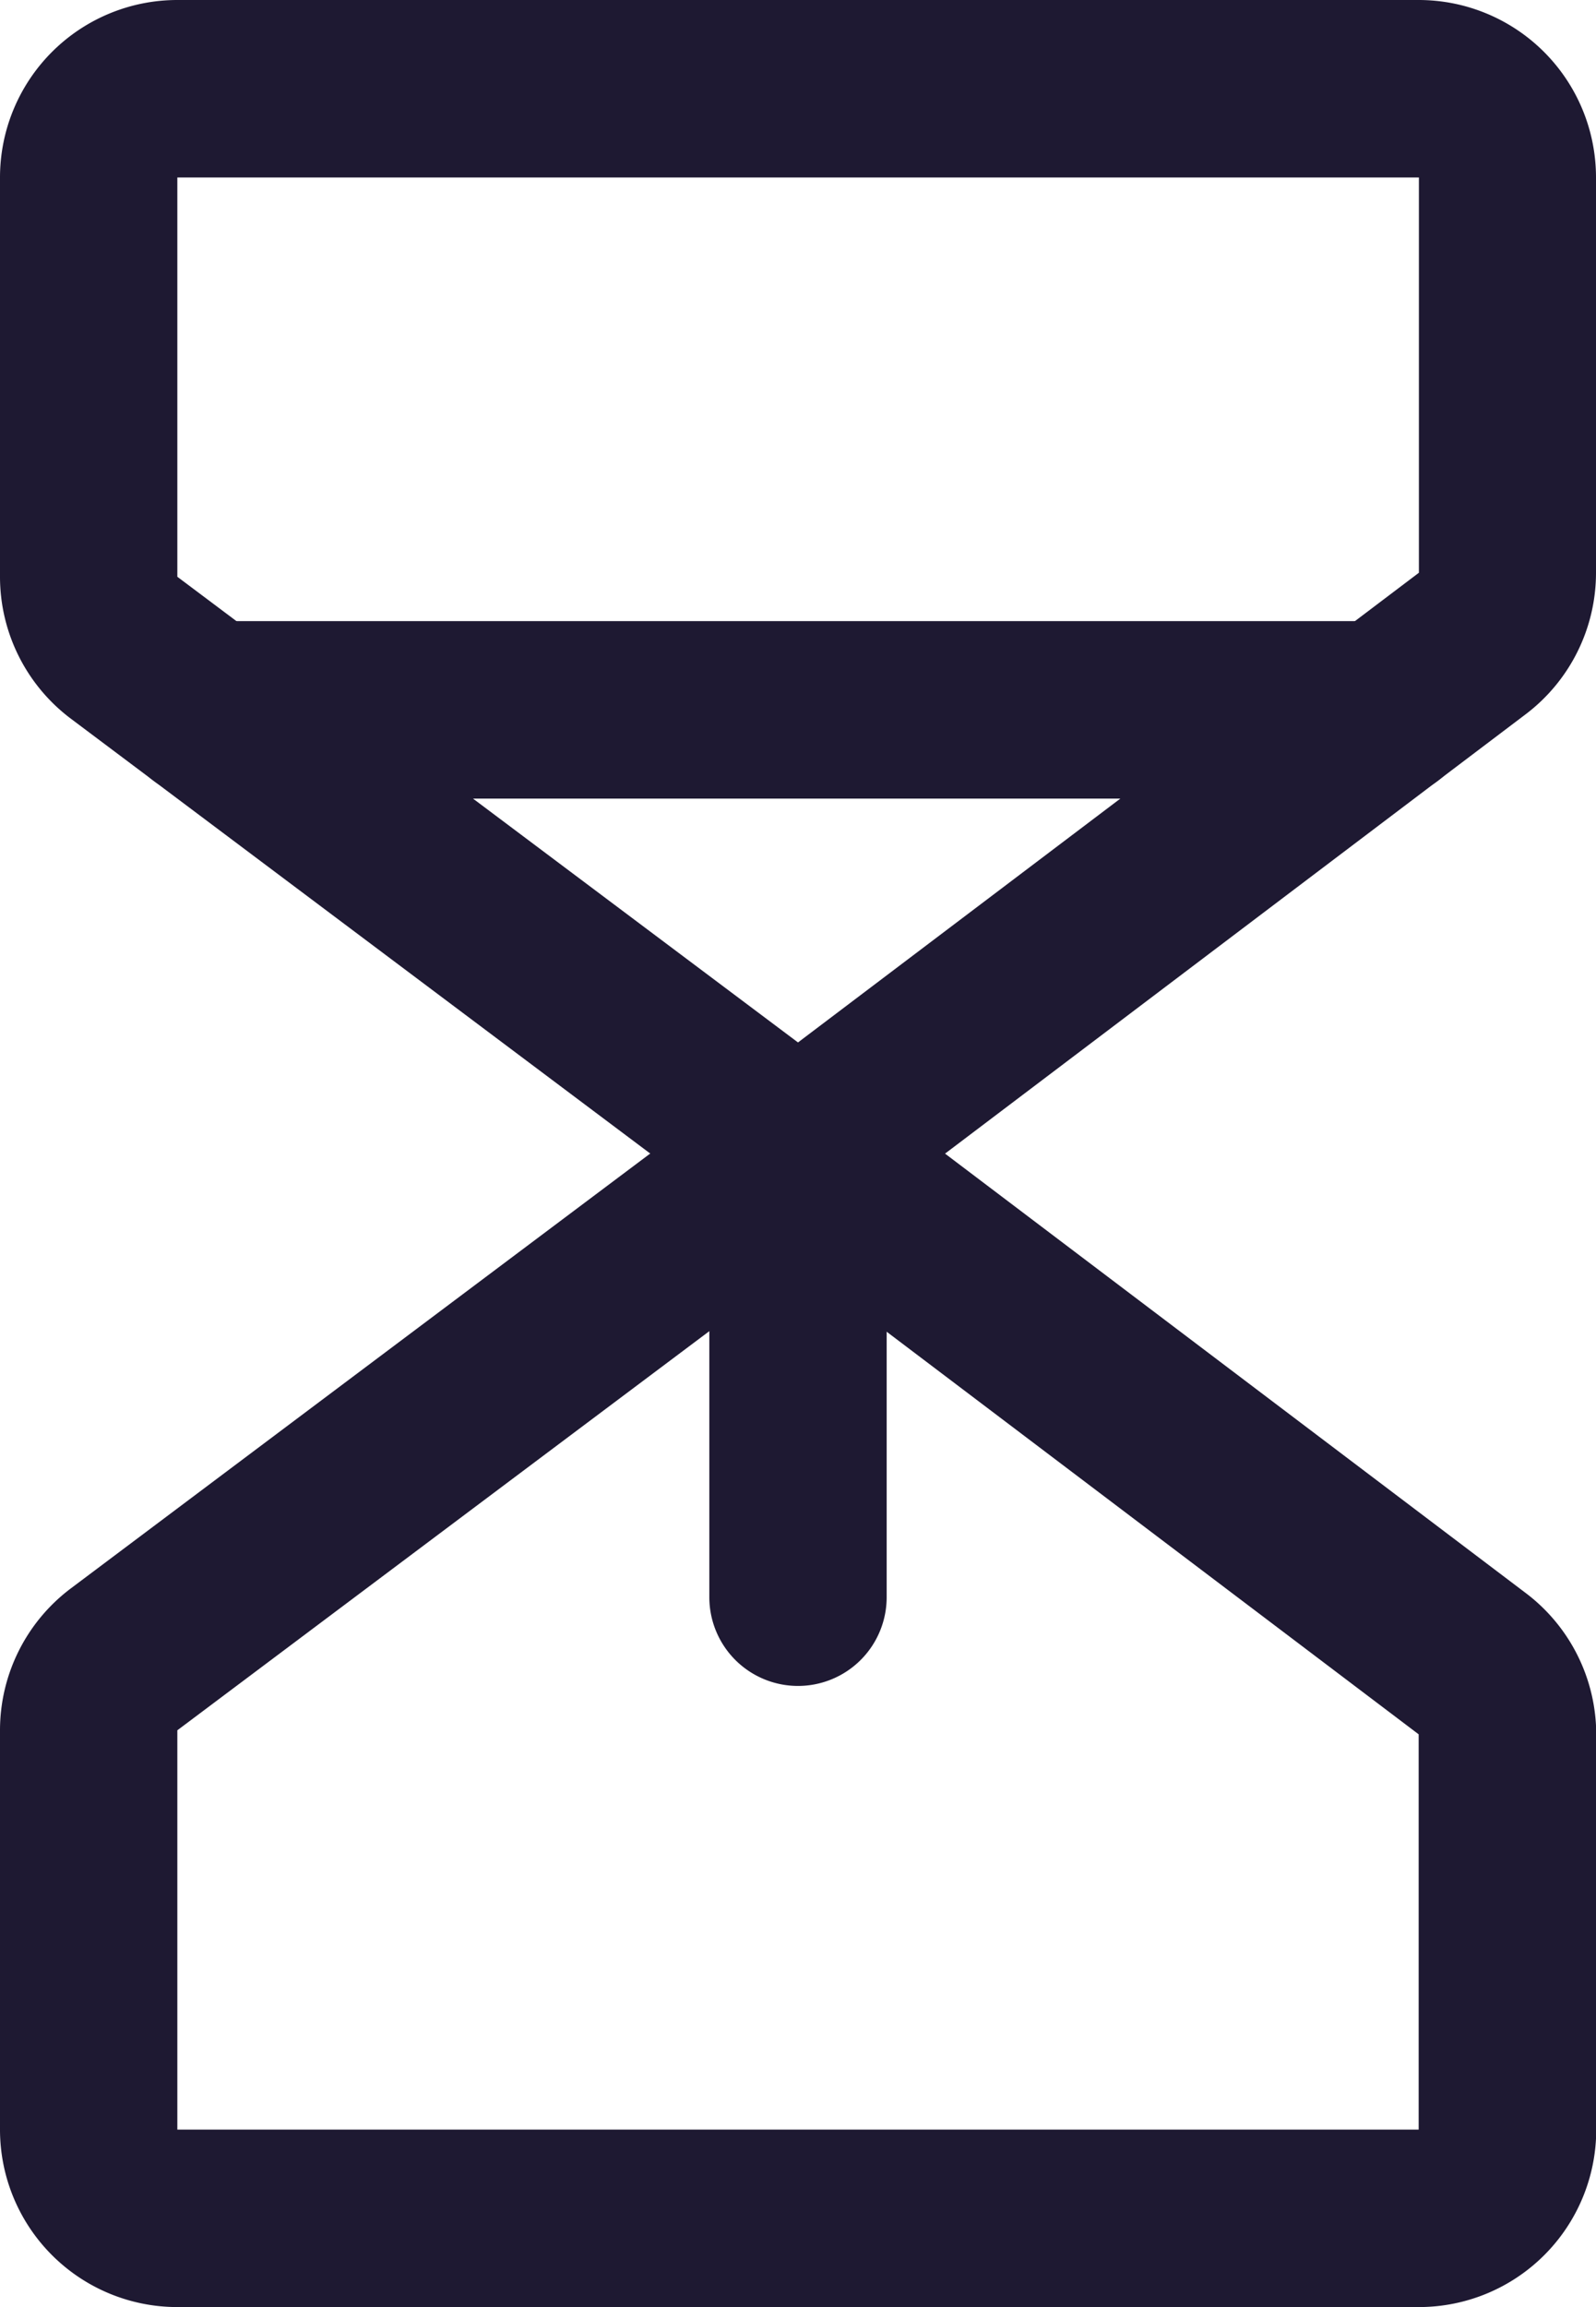 <svg xmlns="http://www.w3.org/2000/svg" width="13.5" height="19.5" viewBox="0 0 13.5 19.5"><g transform="translate(-0.25 -0.25)"><path d="M7,10.75a.749.749,0,0,1-.45-.15L.85,6.325a1.5,1.5,0,0,1-.6-1.2V1.75A1.5,1.5,0,0,1,1.75.25h10.5a1.5,1.5,0,0,1,1.5,1.5V5.091a1.5,1.5,0,0,1-.6,1.2l-5.7,4.31A.749.749,0,0,1,7,10.75Zm-5.25-9V5.125L7,9.061l5.252-3.97V1.75Z" fill="#1e1932"/><path d="M7,9.25a.749.749,0,0,1,.452.152l5.7,4.31a1.5,1.5,0,0,1,.6,1.2V18.25a1.5,1.5,0,0,1-1.5,1.5H1.75a1.5,1.5,0,0,1-1.5-1.5V14.875a1.5,1.5,0,0,1,.6-1.2L6.55,9.4A.749.749,0,0,1,7,9.25Zm5.25,9V14.909L7,10.939,1.75,14.875V18.25Z" fill="#1e1932"/><path d="M11.962,7H2A.75.75,0,0,1,2,5.5h9.962a.75.75,0,1,1,0,1.5Z" fill="#1e1932"/><path d="M7,14.5a.75.75,0,0,1-.75-.75V10a.75.75,0,0,1,1.5,0v3.75A.75.75,0,0,1,7,14.5Z" fill="#1e1932"/></g></svg>